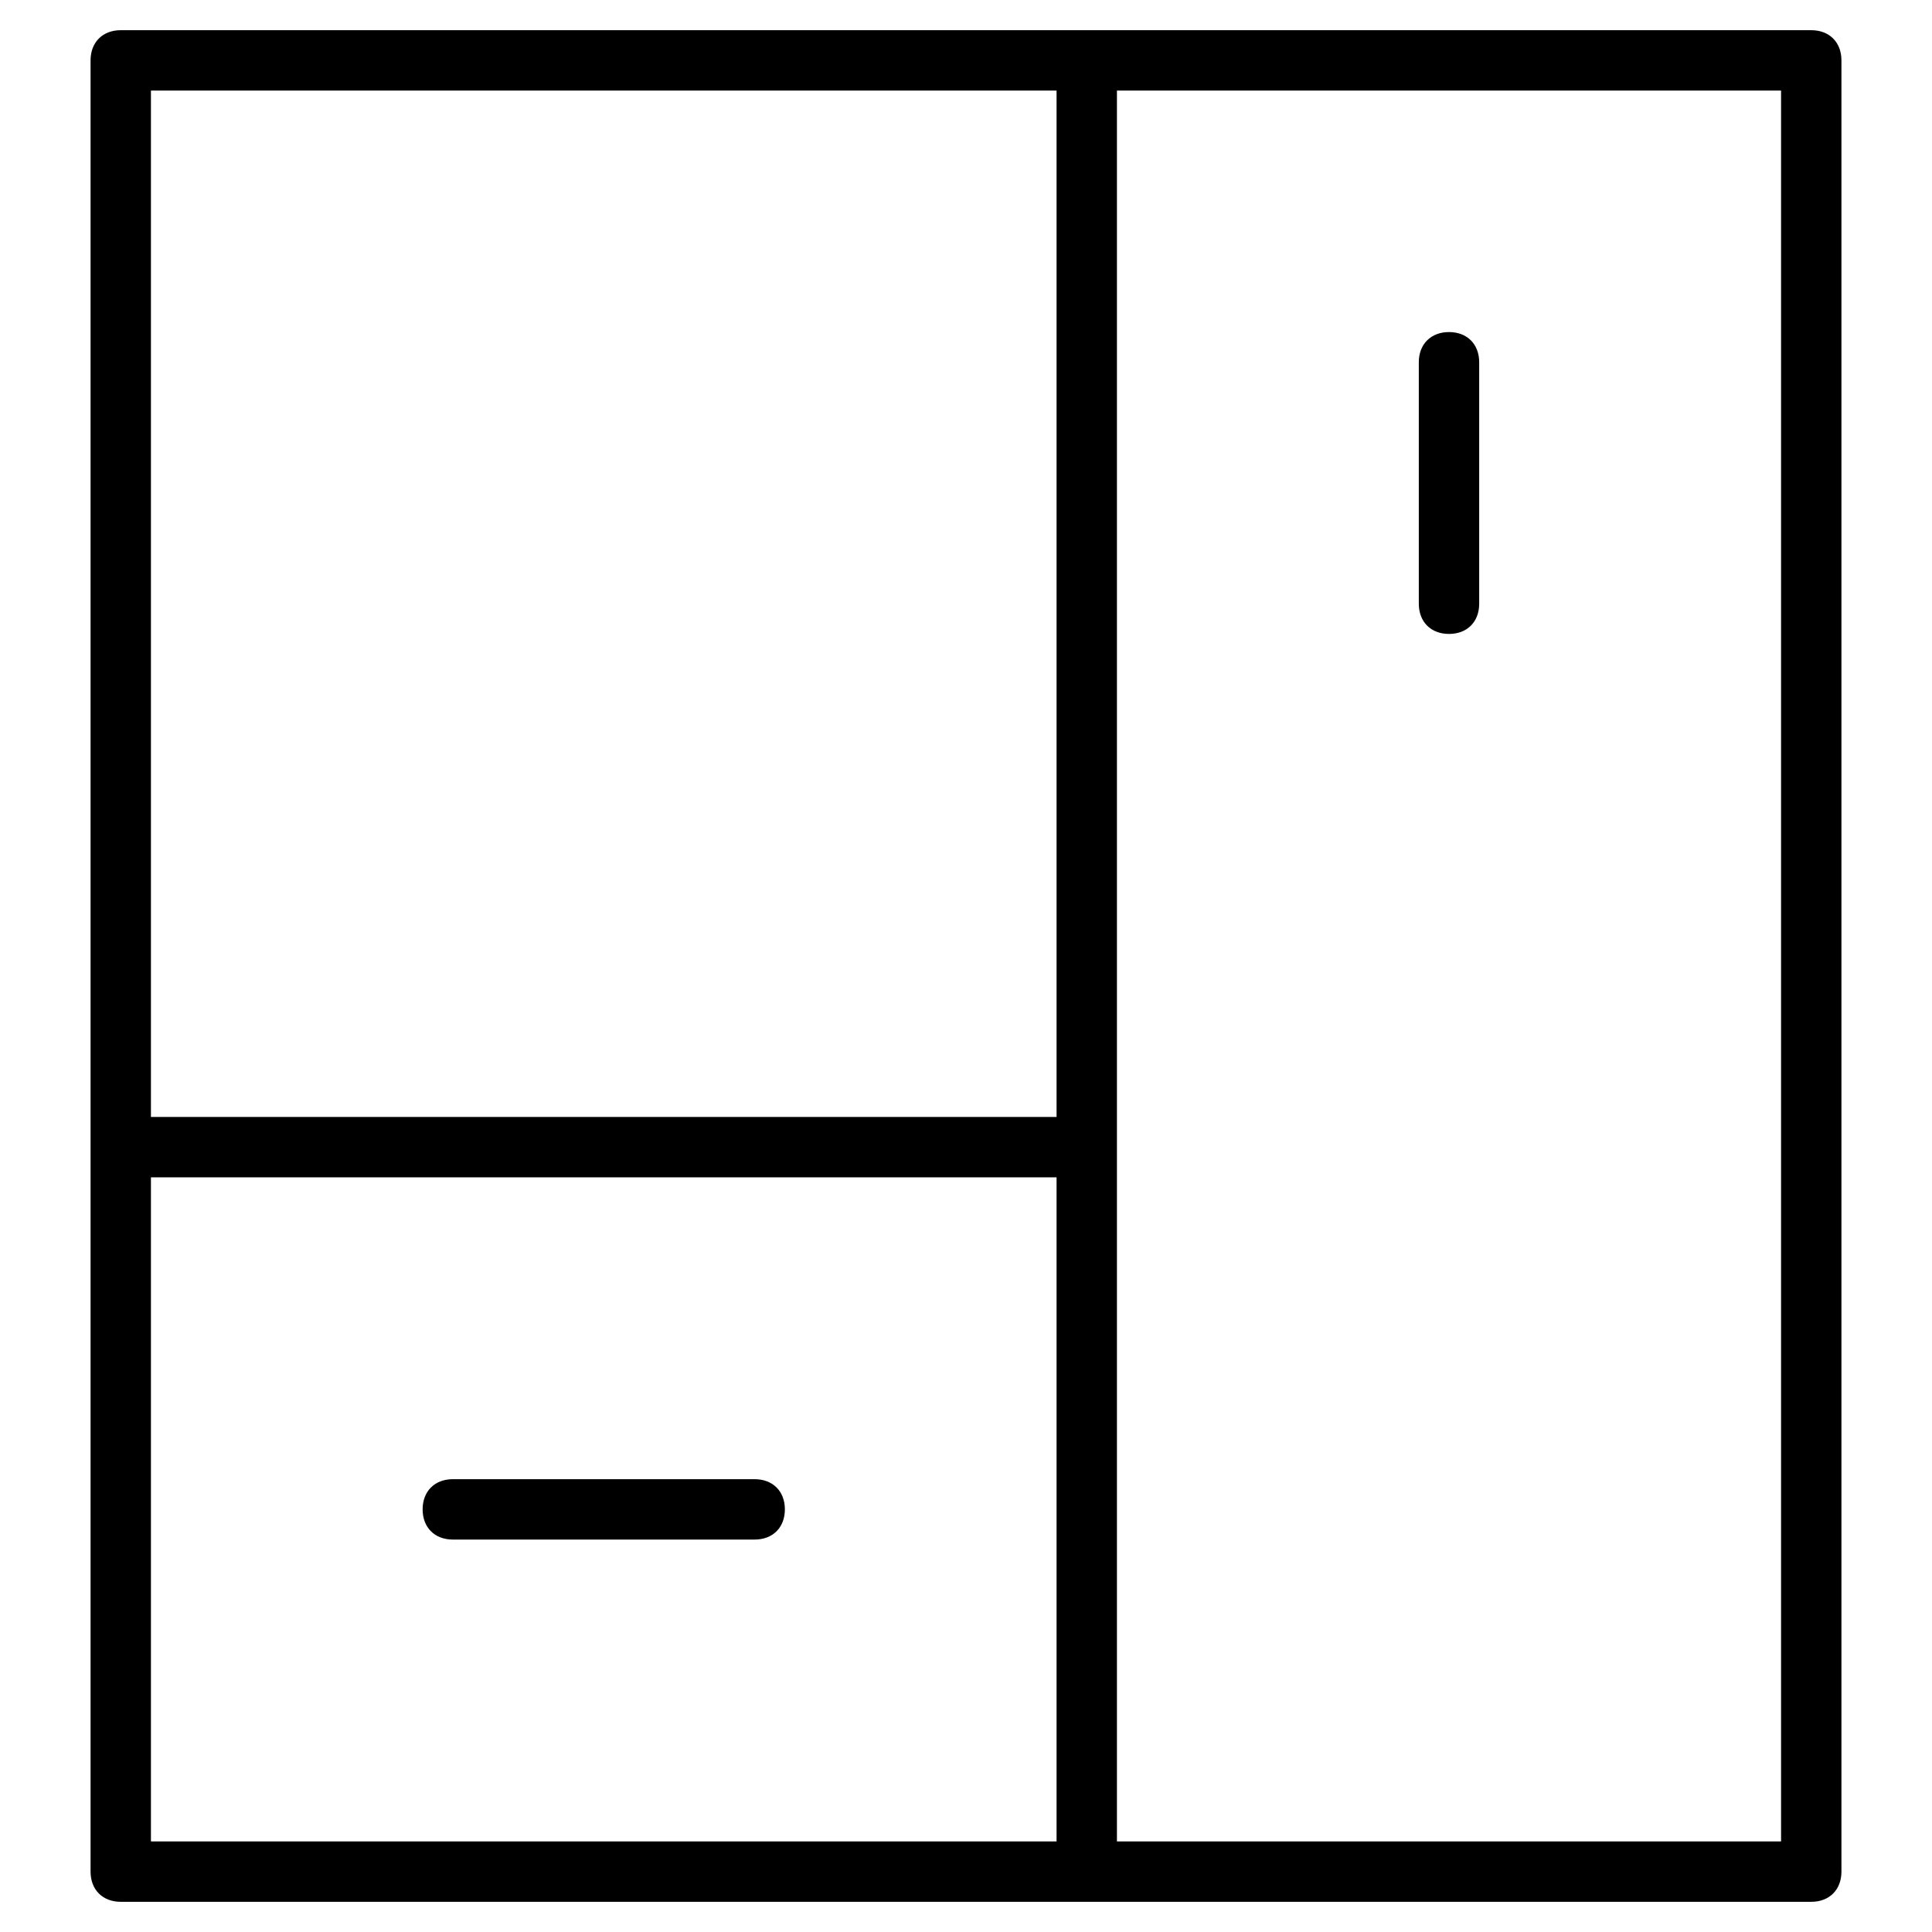 <?xml version="1.0" encoding="utf-8"?>
<!-- Generator: Adobe Illustrator 19.1.0, SVG Export Plug-In . SVG Version: 6.00 Build 0)  -->
<!DOCTYPE svg PUBLIC "-//W3C//DTD SVG 1.1//EN" "http://www.w3.org/Graphics/SVG/1.1/DTD/svg11.dtd">
<svg version="1.1" id="Layer_1" xmlns="http://www.w3.org/2000/svg" xmlns:xlink="http://www.w3.org/1999/xlink" x="0px" y="0px"
	 width="64px" height="64px" viewBox="0 0 64 64" enable-background="new 0 0 64 64" xml:space="preserve">
<path d="M25,49H15c-0.6,0-1,0.4-1,1s0.4,1,1,1h10c0.6,0,1-0.4,1-1S25.6,49,25,49z"/>
<path d="M48,21c0.6,0,1-0.4,1-1v-8c0-0.6-0.4-1-1-1s-1,0.4-1,1v8C47,20.6,47.4,21,48,21z"/>
<path d="M60,1H4C3.4,1,3,1.4,3,2v60c0,0.6,0.4,1,1,1h56c0.6,0,1-0.4,1-1V2C61,1.4,60.6,1,60,1z M35,3v34H5V3H35z M5,39h30v22H5V39z
	 M59,61H37V3h22V61z"/>
</svg>
